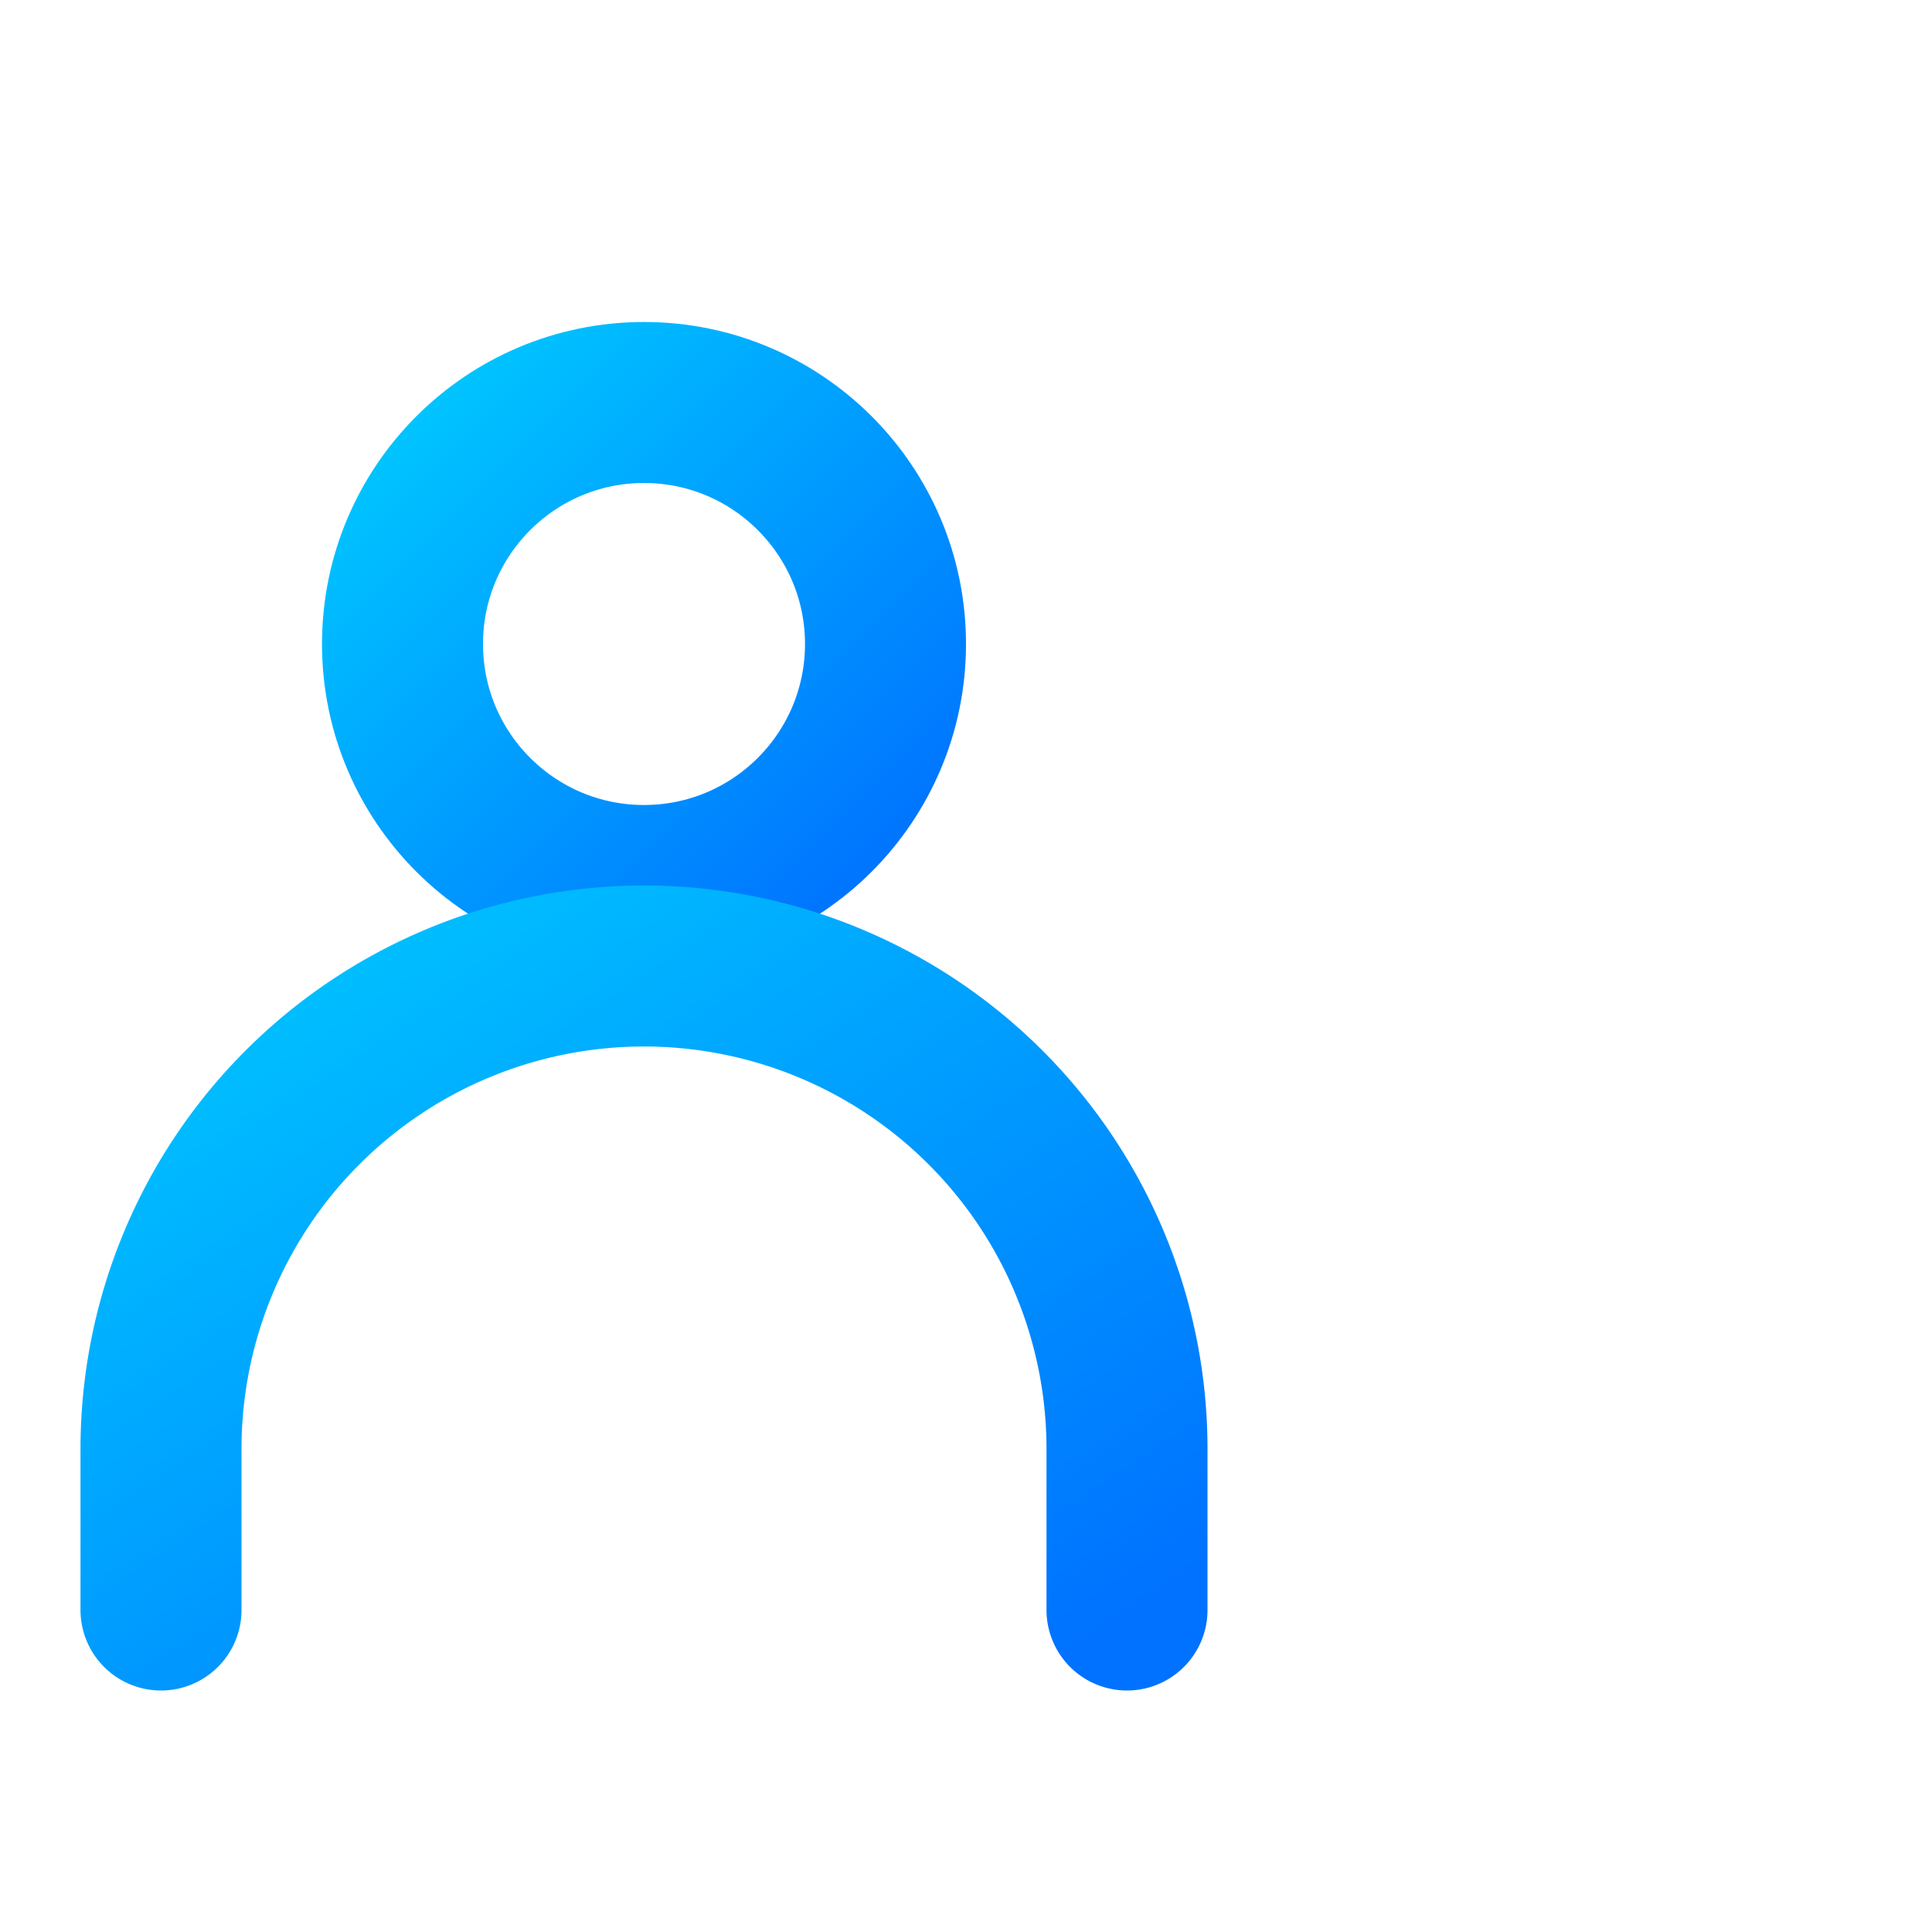 <svg viewBox="0 0 24 24" xmlns="http://www.w3.org/2000/svg" fill="none" stroke="url(#chaines)" stroke-width="2" stroke-linecap="round" stroke-linejoin="round">
  <defs>
    <linearGradient id="chaines" x1="0%" y1="0%" x2="100%" y2="100%">
      <stop offset="0%" stop-color="#00C6FF" />
      <stop offset="100%" stop-color="#0072FF" />
    </linearGradient>
  </defs>
  <circle cx="8" cy="8" r="3" />
  <path d="M2 20v-2a6 6 0 0 1 12 0v2" />
  <line x1="19" y1="8" x2="19" y2="14" />
  <line x1="16" y1="11" x2="22" y2="11" />
</svg>
